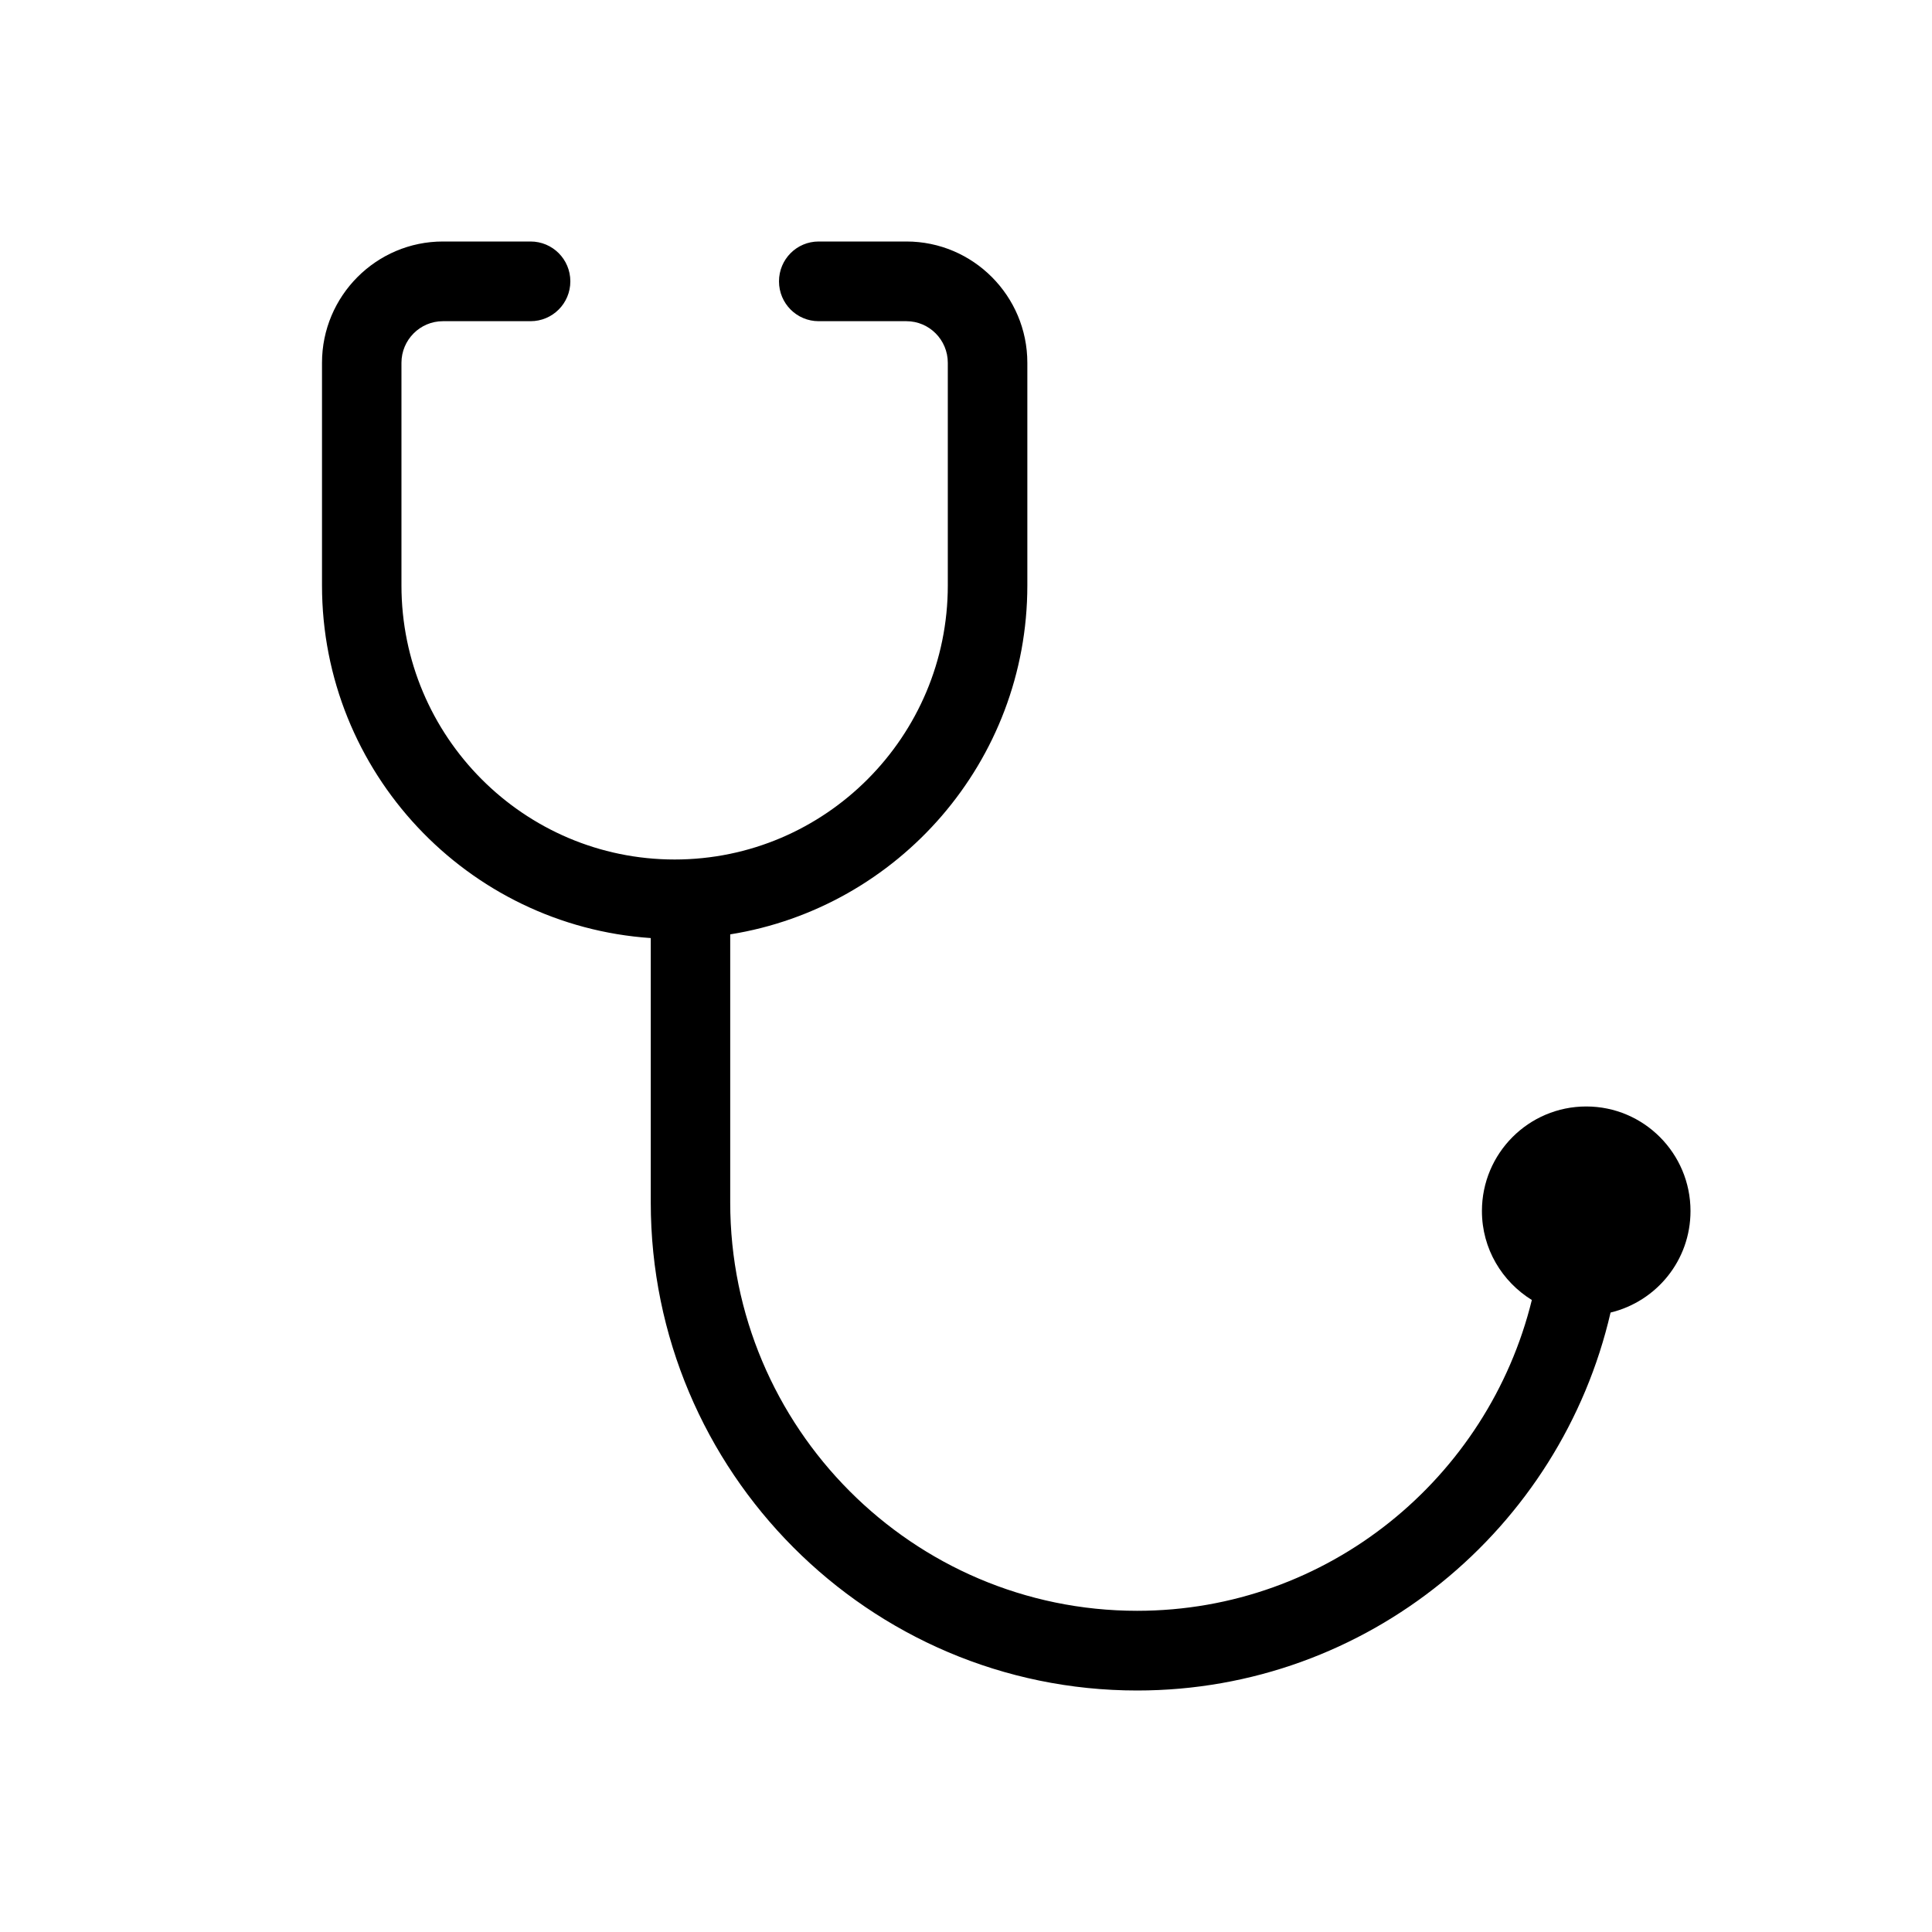 <?xml version="1.0" encoding="UTF-8"?>
<svg width="24px" height="24px" viewBox="0 0 24 24" version="1.1" xmlns="http://www.w3.org/2000/svg" xmlns:xlink="http://www.w3.org/1999/xlink">
    <!-- Generator: Sketch 48.2 (47327) - http://www.bohemiancoding.com/sketch -->
    <title>icon_medical_specialists</title>
    <desc>Created with Sketch.</desc>
    <defs></defs>
    <g id="Icons" stroke="none" stroke-width="1" fill="none" fill-rule="evenodd">
        <g id="icon_medical_specialists">
            <rect id="Rectangle" fill="#FFFFFF" x="0" y="0" width="24" height="24"></rect>
            <path d="M21,15.044 C21,14.327 20.42,13.745 19.705,13.745 C18.989,13.745 18.409,14.327 18.409,15.044 C18.409,15.513 18.659,15.92 19.029,16.149 C18.486,18.361 16.497,20.01 14.126,20.01 C11.339,20.01 9.071,17.734 9.071,14.937 L9.071,11.607 C11.159,11.273 12.762,9.46 12.762,7.272 L12.762,4.507 C12.762,3.676 12.088,3 11.26,3 L10.17,3 C9.897,3 9.677,3.221 9.677,3.495 C9.677,3.769 9.897,3.99 10.17,3.99 L11.26,3.99 C11.544,3.99 11.774,4.222 11.774,4.507 L11.774,7.272 C11.774,9.15 10.252,10.677 8.381,10.677 C6.509,10.677 4.987,9.15 4.987,7.272 L4.987,4.507 C4.987,4.222 5.218,3.99 5.502,3.99 L6.591,3.99 C6.864,3.99 7.085,3.769 7.085,3.495 C7.085,3.221 6.864,3 6.591,3 L5.502,3 C4.674,3 4,3.676 4,4.507 L4,7.272 C4,9.595 5.807,11.498 8.084,11.653 L8.084,14.937 C8.084,18.28 10.794,21 14.126,21 C16.988,21 19.387,18.99 20.007,16.305 C20.577,16.167 21,15.657 21,15.044" id="Fill-103" fill="#000000"></path>
        </g>
    </g>
</svg>
